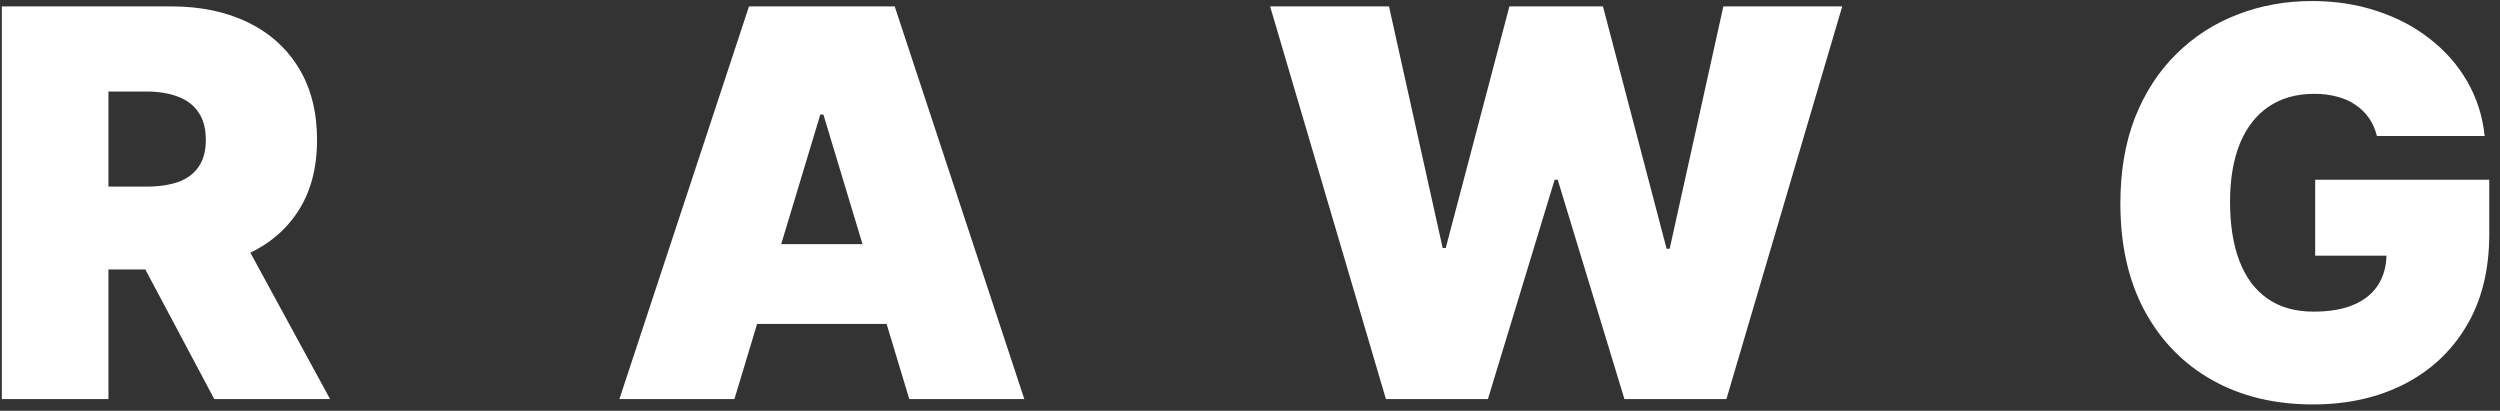<svg width="213" height="35" viewBox="0 0 213 35" fill="none" xmlns="http://www.w3.org/2000/svg">
<rect x="0" y="0" width="213" height="35" fill="#333333" stroke="none"/>
<path d="M0.156 34V0.545H14.597C17.079 0.545 19.252 0.997 21.114 1.901C22.977 2.805 24.425 4.107 25.459 5.805C26.494 7.504 27.011 9.541 27.011 11.915C27.011 14.311 26.478 16.331 25.41 17.975C24.354 19.62 22.868 20.861 20.951 21.7C19.045 22.538 16.818 22.957 14.27 22.957H5.645V15.901H12.44C13.508 15.901 14.417 15.77 15.168 15.508C15.931 15.236 16.513 14.806 16.916 14.218C17.33 13.63 17.537 12.862 17.537 11.915C17.537 10.956 17.33 10.178 16.916 9.579C16.513 8.969 15.931 8.522 15.168 8.239C14.417 7.945 13.508 7.798 12.44 7.798H9.239V34H0.156ZM19.759 18.645L28.122 34H18.256L10.088 18.645H19.759ZM62.573 34H52.772L63.815 0.545H76.229L87.272 34H77.471L70.153 9.759H69.891L62.573 34ZM60.744 20.801H79.17V27.597H60.744V20.801ZM118.08 34L108.214 0.545H118.342L122.915 21.128H123.177L128.6 0.545H136.572L141.995 21.193H142.256L146.83 0.545H156.958L147.092 34H138.401L132.717 15.312H132.455L126.771 34H118.08ZM202.513 11.588C202.371 11.011 202.148 10.505 201.843 10.069C201.538 9.622 201.157 9.247 200.7 8.942C200.253 8.626 199.731 8.392 199.132 8.239C198.544 8.076 197.896 7.994 197.188 7.994C195.663 7.994 194.362 8.359 193.284 9.089C192.216 9.818 191.4 10.869 190.833 12.242C190.278 13.614 190 15.269 190 17.207C190 19.168 190.267 20.845 190.801 22.239C191.334 23.633 192.129 24.7 193.186 25.44C194.242 26.181 195.554 26.551 197.122 26.551C198.505 26.551 199.654 26.35 200.569 25.947C201.495 25.544 202.186 24.972 202.644 24.232C203.101 23.491 203.33 22.62 203.33 21.618L204.898 21.781H197.253V15.312H212.085V19.952C212.085 23.001 211.437 25.609 210.142 27.776C208.856 29.933 207.081 31.588 204.816 32.742C202.562 33.886 199.976 34.457 197.057 34.457C193.801 34.457 190.942 33.766 188.481 32.383C186.02 31 184.098 29.029 182.715 26.47C181.343 23.91 180.656 20.866 180.656 17.338C180.656 14.572 181.076 12.122 181.914 9.987C182.764 7.853 183.94 6.05 185.443 4.58C186.945 3.099 188.682 1.983 190.654 1.232C192.625 0.469 194.737 0.088 196.992 0.088C198.974 0.088 200.814 0.371 202.513 0.938C204.223 1.493 205.731 2.288 207.038 3.322C208.356 4.346 209.417 5.56 210.223 6.965C211.029 8.37 211.519 9.911 211.693 11.588H202.513Z" fill="white"/>
</svg>
